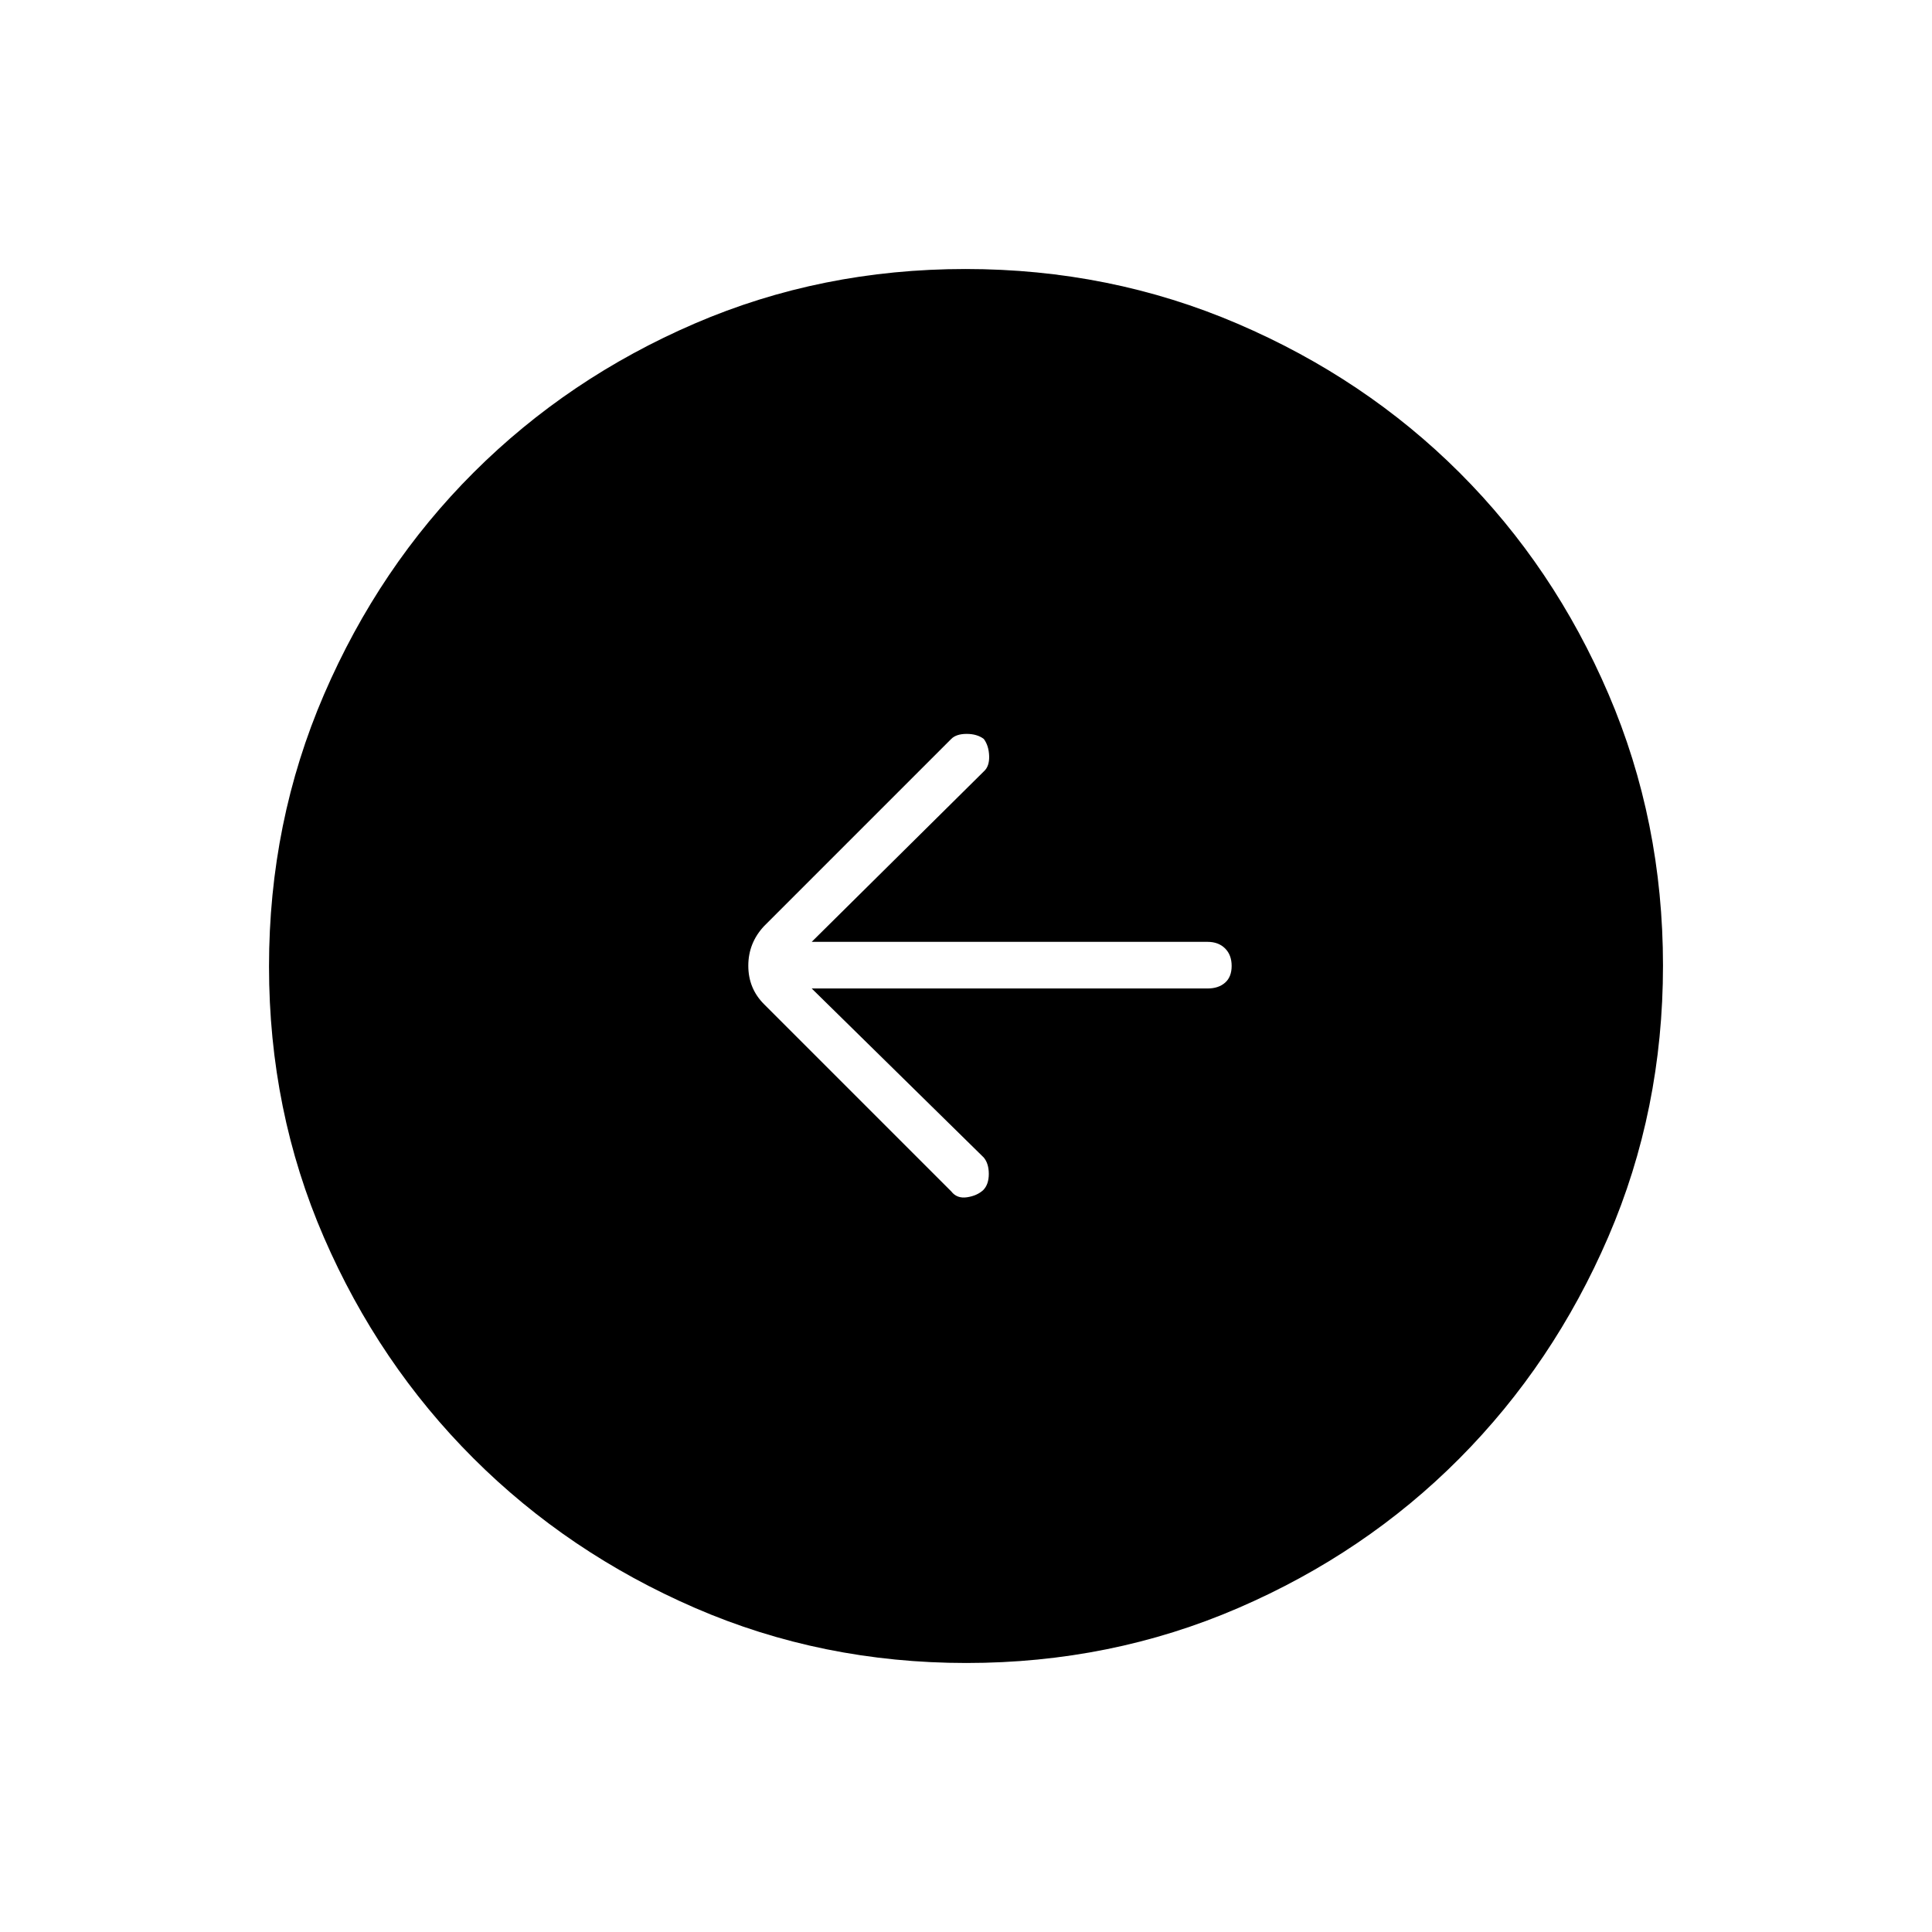 <svg xmlns="http://www.w3.org/2000/svg" height="40" viewBox="0 -960 960 960" width="40"><path d="M403.33-468.83H600q5.45 0 8.72-2.87 3.28-2.87 3.28-8.34 0-5.46-3.28-8.71Q605.45-492 600-492H403.33l85.5-84.67q2.84-2.5 2.67-7.66-.17-5.17-2.67-8.5-3.33-2.5-8.5-2.5-5.16 0-7.66 2.5l-93 93q-7.84 8.39-7.84 19.69 0 11.31 7.84 19.14l93 93q2.83 3.67 7.83 2.92t8.08-3.59q2.75-2.83 2.75-8 0-5.16-2.5-8.16l-85.5-84Zm76.91 335.16q-71.81 0-134.87-27.35-63.06-27.36-110.12-74.35-47.07-46.99-74.32-109.83-27.26-62.83-27.26-134.56 0-71.81 27.35-135.2 27.36-63.39 74.35-110.29 46.99-46.9 109.83-73.99 62.83-27.09 134.56-27.09 71.81 0 135.2 27.19 63.39 27.19 110.29 74.01 46.9 46.83 73.99 109.99 27.09 63.17 27.09 134.9 0 71.81-27.19 134.87t-74.01 110.12q-46.83 47.07-109.99 74.32-63.17 27.26-134.9 27.26Z"/></svg>